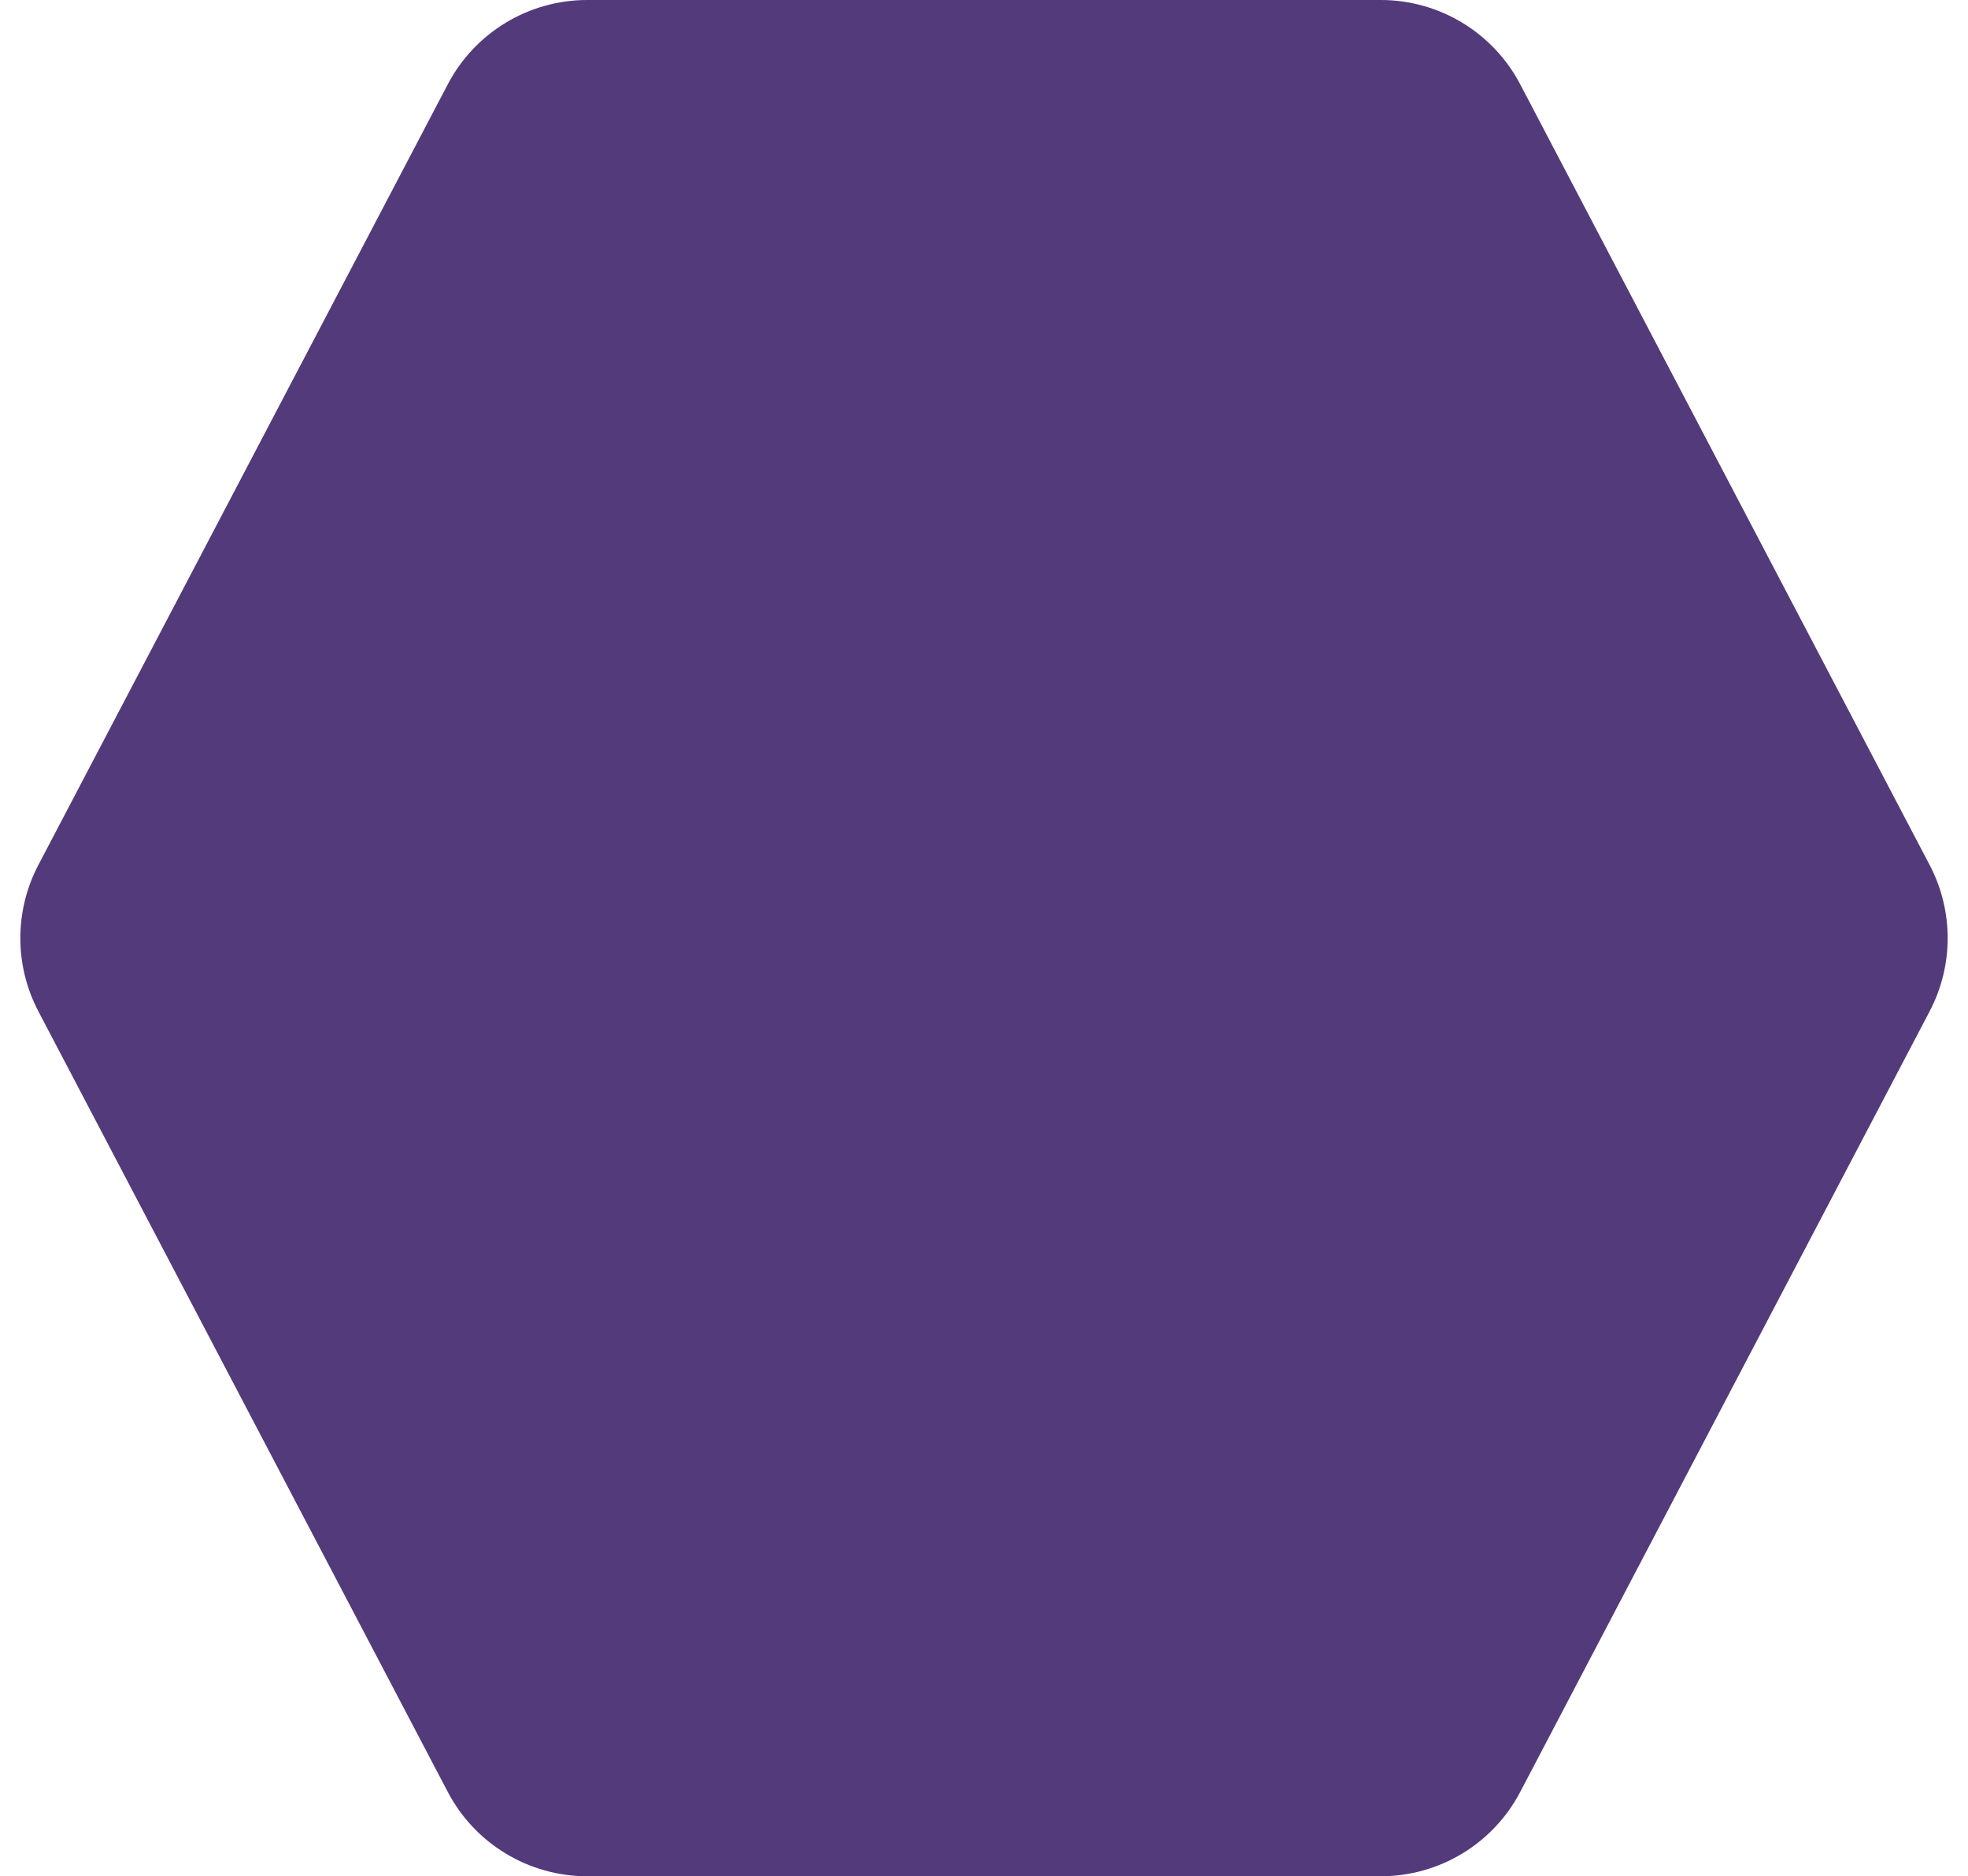 <svg width="150" height="143" viewBox="0 0 150 143" fill="none" xmlns="http://www.w3.org/2000/svg">
<path d="M115.87 6.426C113.798 2.475 109.705 0 105.243 0H44.757C40.295 0 36.202 2.475 34.13 6.426L2.923 65.926C1.093 69.417 1.093 73.583 2.923 77.074L34.13 136.574C36.202 140.525 40.295 143 44.757 143H105.243C109.705 143 113.798 140.525 115.87 136.574L147.077 77.074C148.907 73.583 148.907 69.417 147.077 65.926L115.87 6.426ZM107.573 120.669C105.504 124.629 101.406 127.111 96.938 127.111H53.054C48.59 127.111 44.495 124.634 42.424 120.68L19.576 77.069C17.749 73.581 17.749 69.419 19.576 65.931L42.424 22.32C44.495 18.366 48.59 15.889 53.054 15.889H96.874C101.338 15.889 105.433 18.366 107.504 22.32L130.355 65.938C132.181 69.422 132.183 73.579 130.361 77.065L107.573 120.669Z" fill="#533A7B"/>
<path d="M112.414 129.717C110.341 133.664 106.25 136.136 101.791 136.136H48.209C43.75 136.136 39.659 133.664 37.586 129.717L9.932 77.081C8.096 73.587 8.096 69.413 9.932 65.919L37.586 13.283C39.659 9.336 43.75 6.864 48.209 6.864H101.791C106.25 6.864 110.341 9.336 112.414 13.283L140.068 65.919C141.904 69.413 141.904 73.587 140.068 77.081L112.414 129.717Z" fill="#533A7B"/>
</svg>
